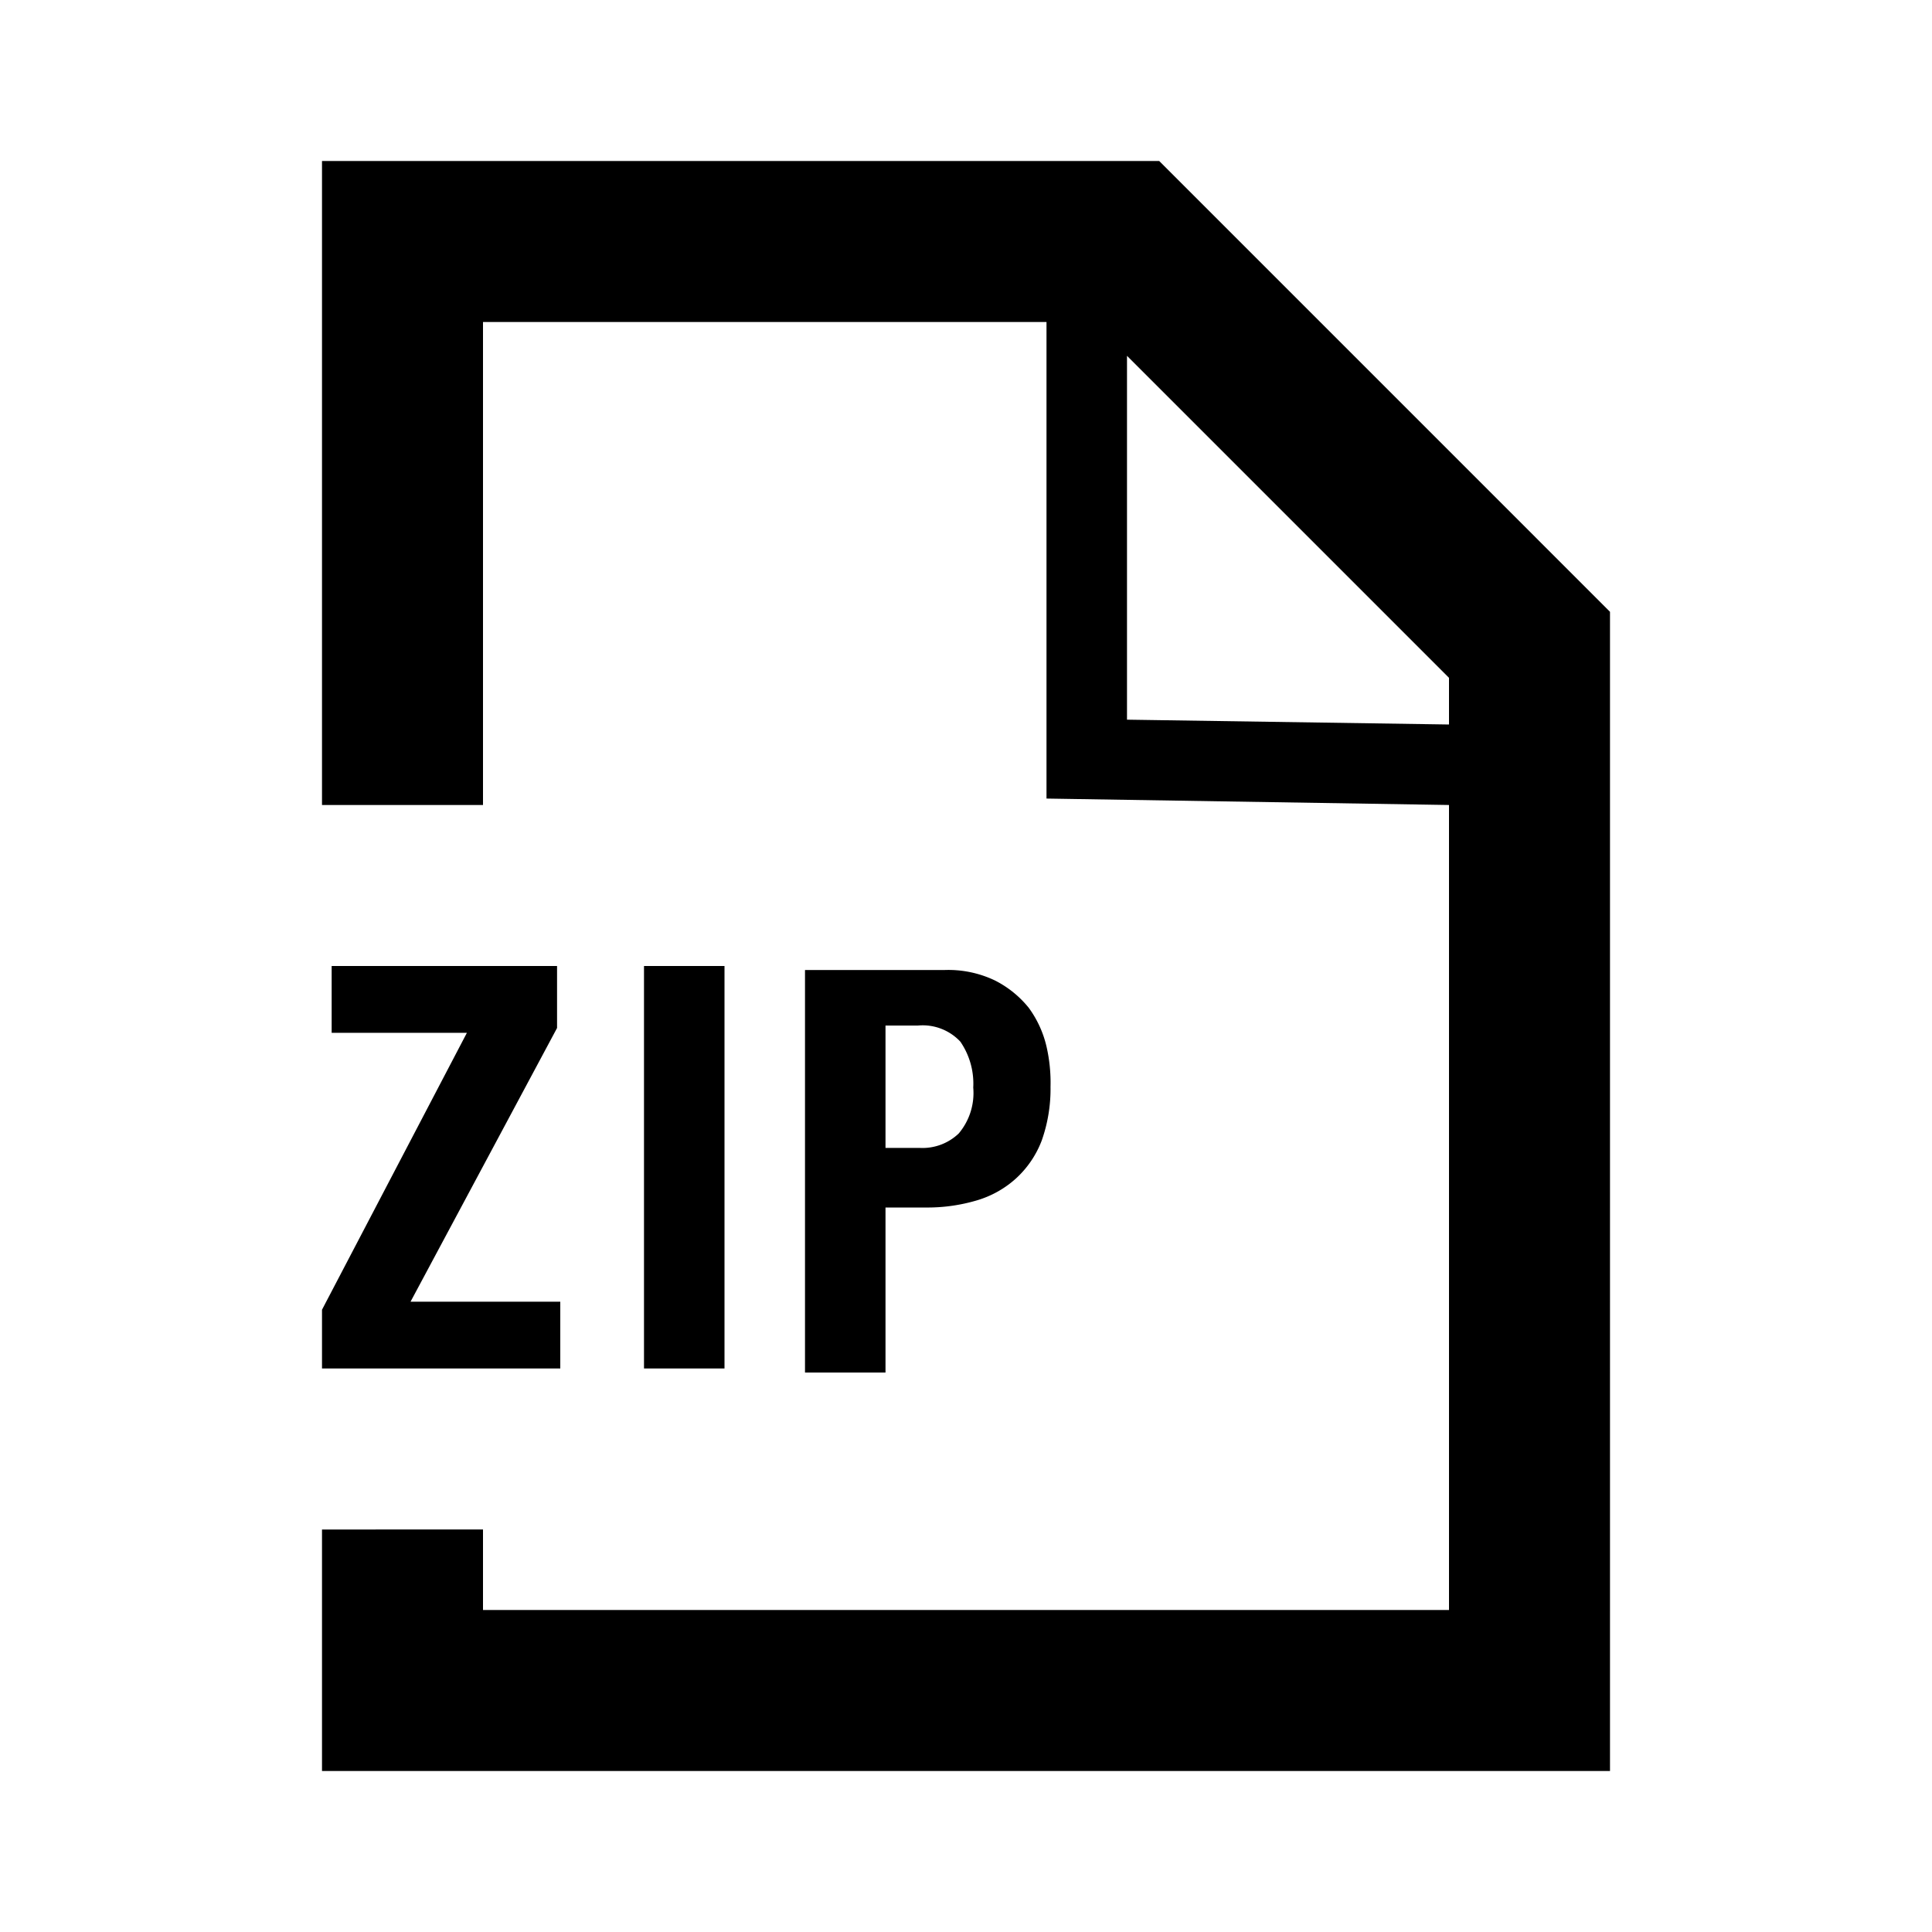 <svg xmlns="http://www.w3.org/2000/svg" viewBox="0 0 24 24" ><path d="M14.4 2H4v8h2V4h7v5.92l5 .08v10H6v-1H4v3h16V7.6zM18 9l-4-.06V4.42l4 4zM6.96 16.17H5.1l1.82-3.4V12h-2.8v.83H5.8L4 16.27V17h2.96v-.83zM8 12h1v5H8zm3.5 3a2.15 2.15 0 0 0 .64-.09 1.25 1.25 0 0 0 .48-.27 1.23 1.23 0 0 0 .32-.47 1.92 1.92 0 0 0 .11-.67A2 2 0 0 0 13 13a1.32 1.32 0 0 0-.22-.48 1.28 1.28 0 0 0-.42-.34 1.34 1.34 0 0 0-.63-.13H10v5h1V15zm-.5-2.26h.4a.64.64 0 0 1 .53.2.92.92 0 0 1 .16.57.78.78 0 0 1-.18.57.65.65 0 0 1-.48.18H11z"/></svg>